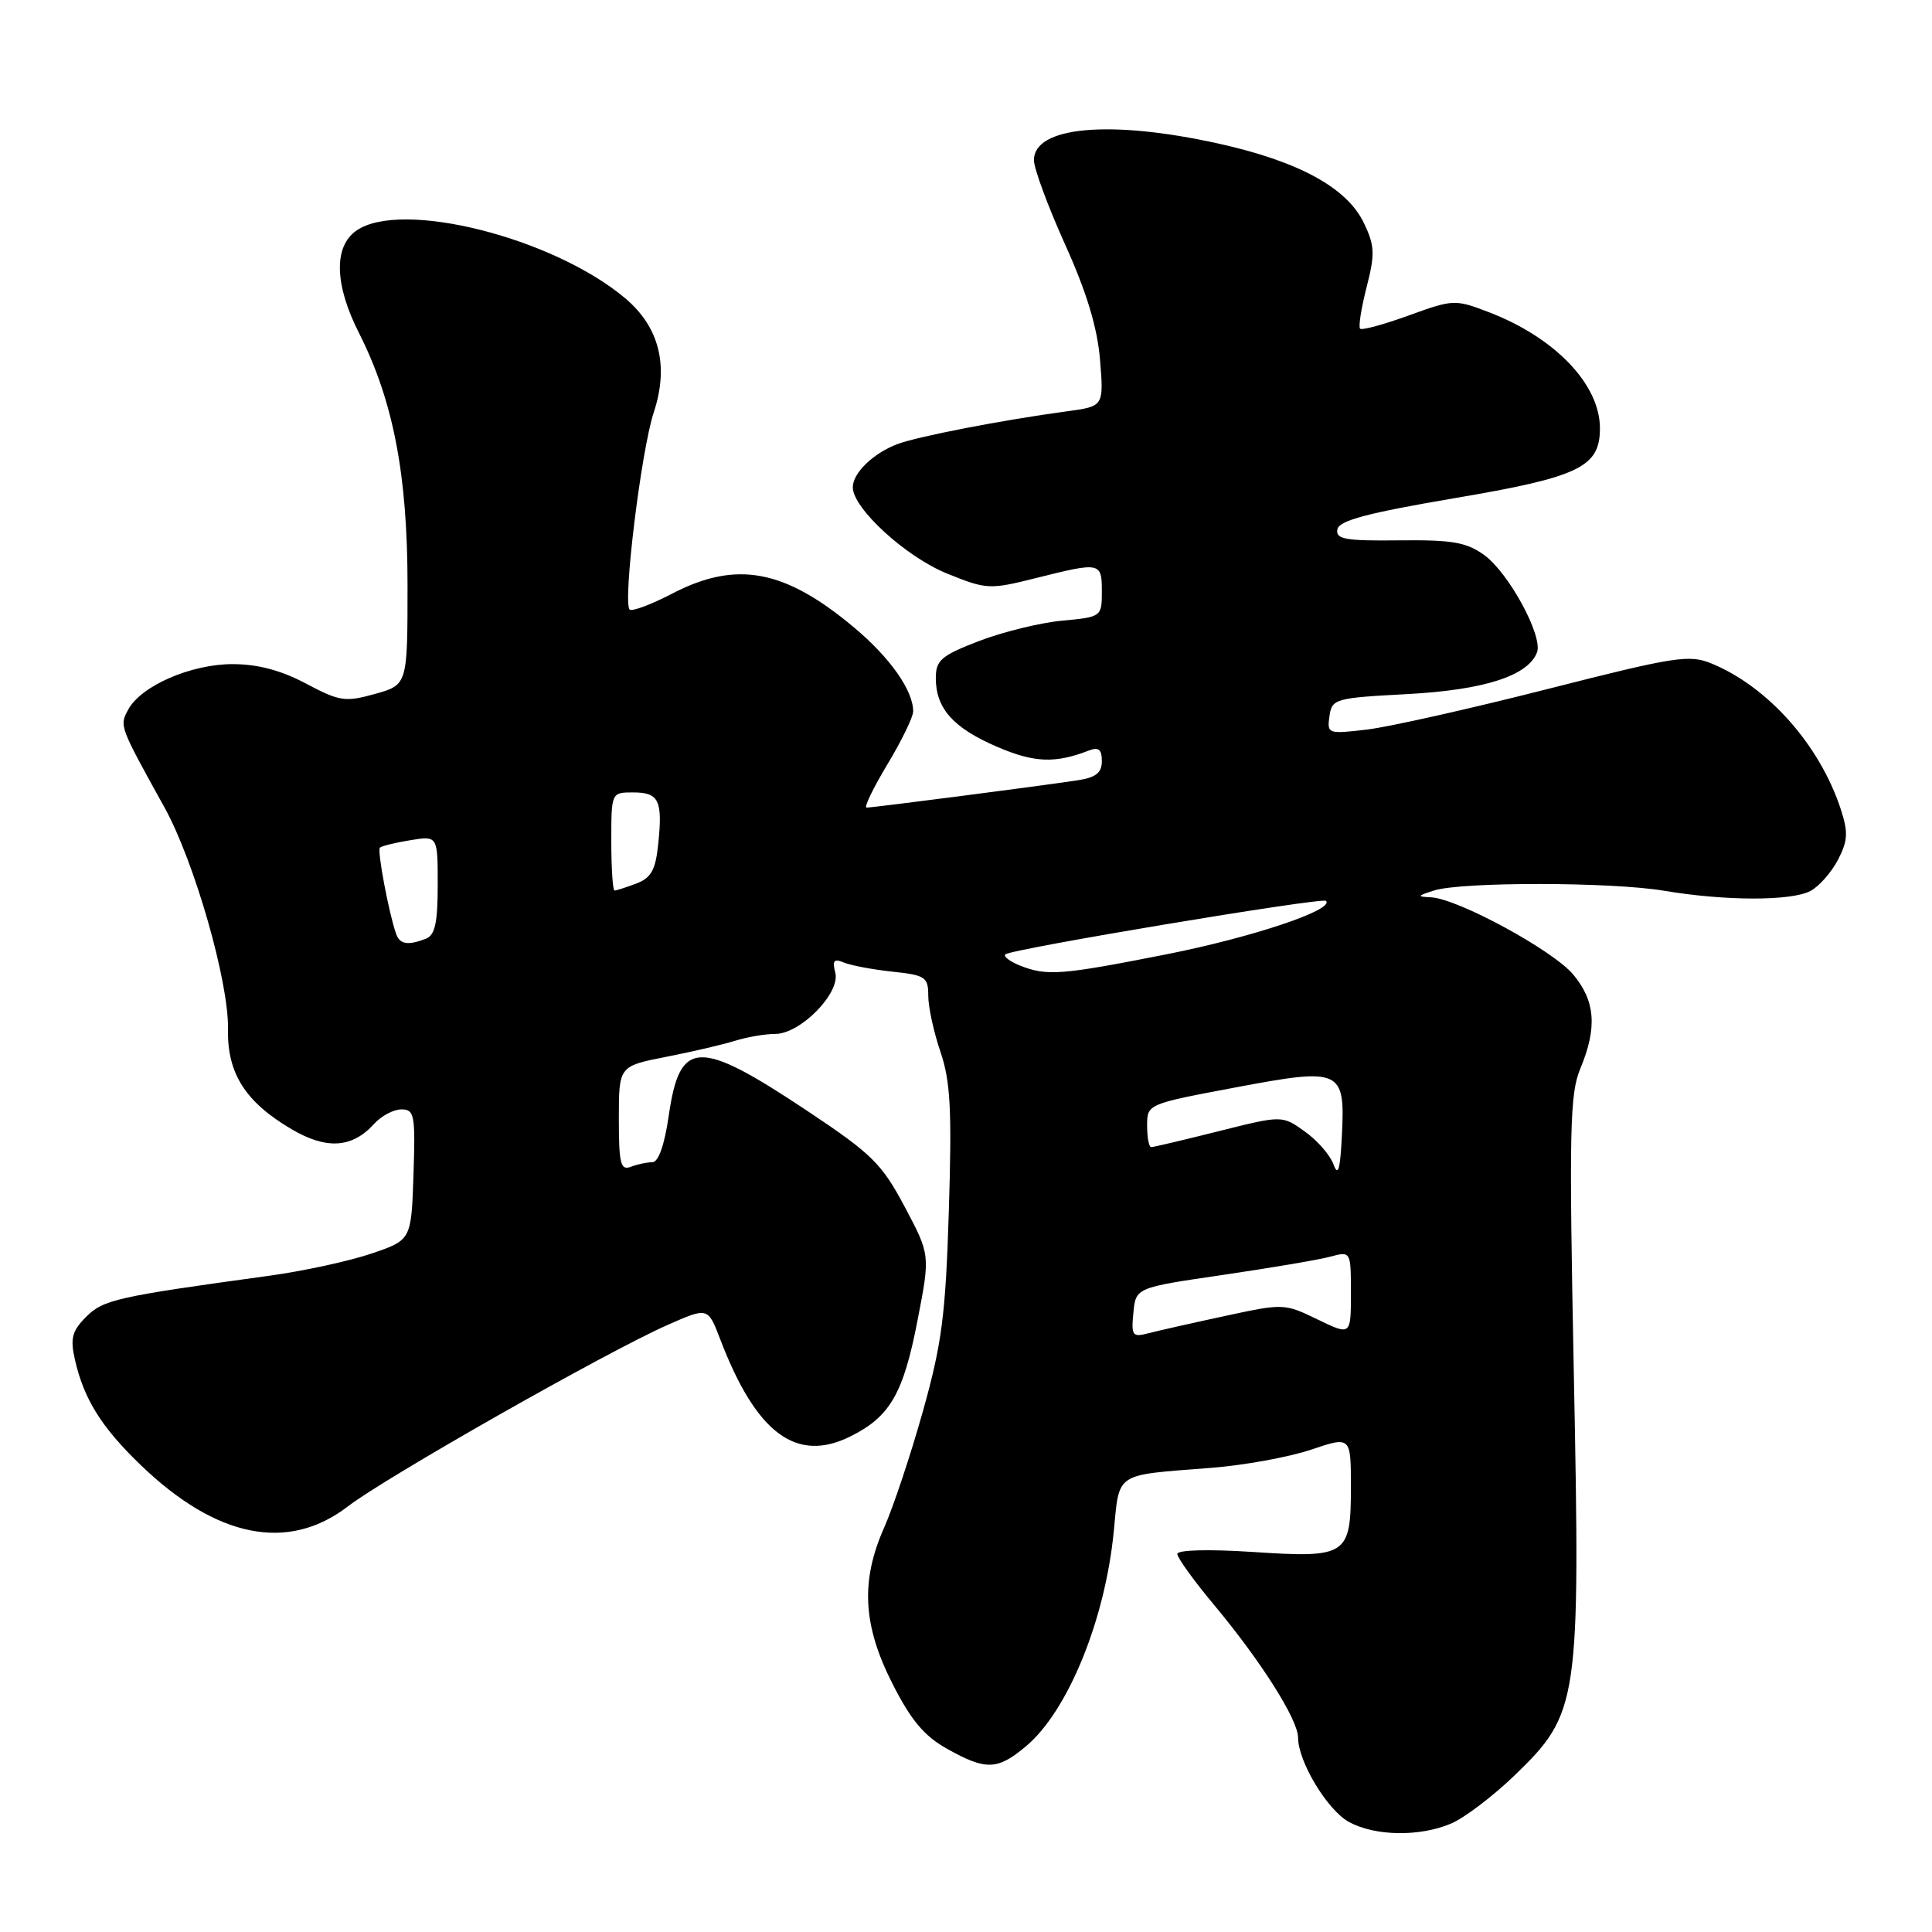 <?xml version="1.0" encoding="UTF-8" standalone="no"?>
<!DOCTYPE svg PUBLIC "-//W3C//DTD SVG 1.1//EN" "http://www.w3.org/Graphics/SVG/1.1/DTD/svg11.dtd" >
<svg xmlns="http://www.w3.org/2000/svg" xmlns:xlink="http://www.w3.org/1999/xlink" version="1.1" viewBox="0 0 256 256">
 <g >
 <path fill="currentColor"
d=" M 192.28 241.63 C 194.05 240.88 197.83 238.00 200.69 235.25 C 209.21 227.01 209.41 225.69 208.54 181.98 C 207.90 149.67 208.00 144.94 209.41 141.57 C 211.66 136.17 211.39 132.62 208.45 129.12 C 205.73 125.89 193.15 119.07 189.62 118.90 C 187.73 118.81 187.77 118.71 190.00 118.00 C 193.65 116.83 213.53 116.85 220.50 118.03 C 228.58 119.39 237.37 119.41 239.91 118.05 C 241.05 117.44 242.68 115.58 243.55 113.91 C 244.86 111.38 244.91 110.27 243.90 107.19 C 241.11 98.71 234.29 91.02 226.82 87.93 C 223.85 86.70 222.02 86.98 205.02 91.31 C 194.81 93.91 184.06 96.32 181.14 96.67 C 175.96 97.28 175.83 97.24 176.16 94.90 C 176.49 92.59 176.88 92.48 186.50 91.97 C 196.66 91.42 202.46 89.56 203.66 86.45 C 204.48 84.31 199.93 75.91 196.67 73.55 C 194.31 71.84 192.41 71.52 185.37 71.60 C 178.24 71.68 176.96 71.45 177.21 70.14 C 177.44 68.97 181.17 67.98 192.68 66.02 C 209.27 63.21 212.00 61.90 212.00 56.75 C 212.00 50.93 206.03 44.71 197.24 41.35 C 192.81 39.65 192.53 39.67 186.67 41.80 C 183.36 43.00 180.46 43.79 180.22 43.55 C 179.98 43.31 180.37 40.84 181.08 38.06 C 182.21 33.66 182.16 32.57 180.74 29.58 C 178.49 24.87 172.10 21.38 161.39 19.01 C 147.09 15.85 137.00 16.76 137.00 21.22 C 137.00 22.33 138.86 27.35 141.12 32.37 C 143.99 38.72 145.40 43.38 145.76 47.67 C 146.26 53.84 146.26 53.84 141.38 54.50 C 132.80 55.66 121.56 57.84 118.90 58.85 C 115.69 60.07 113.00 62.68 113.00 64.57 C 113.00 67.35 120.02 73.78 125.47 75.99 C 130.73 78.12 131.10 78.14 137.26 76.60 C 145.83 74.45 146.00 74.48 146.00 78.38 C 146.00 81.72 145.95 81.76 140.75 82.24 C 137.86 82.51 132.91 83.72 129.75 84.93 C 124.71 86.87 124.00 87.48 124.00 89.85 C 124.00 93.87 126.31 96.46 132.11 98.95 C 137.03 101.07 139.80 101.18 144.25 99.46 C 145.57 98.95 146.00 99.29 146.00 100.85 C 146.00 102.41 145.21 103.03 142.75 103.40 C 137.50 104.19 115.56 107.03 114.82 107.01 C 114.45 107.01 115.69 104.44 117.57 101.31 C 119.46 98.18 121.00 95.01 121.00 94.26 C 121.00 91.48 117.93 87.13 113.14 83.12 C 103.96 75.43 97.57 74.24 89.08 78.65 C 86.27 80.11 83.73 81.06 83.43 80.77 C 82.50 79.83 84.96 59.68 86.63 54.63 C 88.66 48.48 87.37 43.33 82.84 39.52 C 73.28 31.47 53.15 26.41 47.22 30.56 C 44.19 32.68 44.32 37.72 47.57 44.13 C 52.11 53.11 54.00 62.89 54.00 77.53 C 54.00 90.74 54.00 90.74 49.69 91.95 C 45.74 93.05 45.00 92.94 40.55 90.58 C 37.24 88.82 34.15 88.00 30.81 88.00 C 25.29 88.00 18.66 90.89 16.98 94.04 C 15.82 96.21 15.79 96.14 21.80 107.00 C 25.75 114.13 30.34 130.15 30.21 136.36 C 30.09 142.22 32.51 146.03 38.66 149.64 C 43.28 152.35 46.67 152.13 49.58 148.91 C 50.53 147.86 52.16 147.00 53.19 147.00 C 54.92 147.00 55.05 147.74 54.79 155.66 C 54.50 164.31 54.50 164.31 49.20 166.11 C 46.29 167.10 40.21 168.42 35.70 169.04 C 15.42 171.82 13.70 172.21 11.41 174.49 C 9.55 176.36 9.29 177.34 9.92 180.13 C 11.11 185.38 13.43 189.11 18.67 194.15 C 28.70 203.80 38.17 205.69 46.09 199.61 C 51.14 195.73 80.36 179.14 88.42 175.58 C 93.80 173.20 93.80 173.20 95.42 177.43 C 100.20 189.94 105.51 193.90 112.69 190.33 C 117.94 187.72 119.71 184.66 121.59 174.89 C 123.26 166.28 123.26 166.28 119.88 159.91 C 116.85 154.20 115.53 152.90 107.02 147.23 C 92.52 137.58 90.08 137.66 88.61 147.85 C 88.05 151.71 87.25 154.00 86.44 154.00 C 85.74 154.00 84.45 154.27 83.58 154.61 C 82.23 155.12 82.00 154.19 82.00 148.24 C 82.00 141.27 82.00 141.27 88.25 140.04 C 91.69 139.37 95.80 138.41 97.40 137.91 C 98.99 137.41 101.39 137.00 102.73 137.00 C 106.06 137.00 111.38 131.58 110.68 128.89 C 110.26 127.27 110.50 126.99 111.82 127.54 C 112.75 127.93 115.64 128.47 118.25 128.75 C 122.62 129.21 123.00 129.47 123.00 131.95 C 123.00 133.43 123.73 136.78 124.62 139.39 C 125.94 143.27 126.14 147.07 125.73 160.31 C 125.30 174.23 124.82 177.97 122.29 187.00 C 120.67 192.78 118.36 199.69 117.17 202.38 C 114.01 209.48 114.32 215.34 118.25 223.09 C 120.71 227.94 122.47 230.04 125.50 231.73 C 130.66 234.62 132.18 234.56 135.97 231.37 C 141.49 226.73 146.42 214.68 147.57 203.01 C 148.36 194.97 147.55 195.51 160.47 194.50 C 164.85 194.16 170.81 193.07 173.72 192.09 C 179.00 190.31 179.00 190.31 179.00 197.03 C 179.00 206.14 178.51 206.47 165.97 205.64 C 160.11 205.26 156.00 205.37 156.00 205.91 C 156.00 206.41 158.19 209.45 160.87 212.66 C 167.09 220.11 172.00 227.87 172.00 230.24 C 172.00 233.42 175.90 239.88 178.76 241.43 C 182.23 243.31 188.12 243.40 192.28 241.63 Z  M 150.18 173.95 C 150.50 170.62 150.50 170.62 162.00 168.94 C 168.32 168.01 174.74 166.93 176.25 166.52 C 179.00 165.78 179.00 165.78 179.00 171.38 C 179.00 176.97 179.00 176.97 174.58 174.83 C 170.22 172.71 170.04 172.70 162.29 174.38 C 157.97 175.31 153.40 176.34 152.14 176.67 C 150.06 177.22 149.88 176.98 150.18 173.95 Z  M 176.69 154.28 C 176.25 153.05 174.53 151.09 172.88 149.92 C 169.89 147.78 169.89 147.78 161.48 149.89 C 156.86 151.05 152.83 152.00 152.54 152.00 C 152.24 152.00 152.00 150.72 152.00 149.15 C 152.00 146.30 152.02 146.29 163.66 144.10 C 177.77 141.44 178.26 141.67 177.80 150.59 C 177.58 155.01 177.30 155.94 176.69 154.28 Z  M 135.10 127.92 C 133.79 127.39 132.93 126.73 133.21 126.46 C 133.90 125.76 175.21 118.87 175.70 119.37 C 176.87 120.54 165.93 124.20 154.57 126.45 C 140.53 129.22 138.71 129.36 135.10 127.92 Z  M 52.49 123.75 C 51.52 120.99 49.96 112.71 50.34 112.32 C 50.57 112.10 52.38 111.65 54.38 111.33 C 58.00 110.74 58.00 110.74 58.00 117.26 C 58.00 122.29 57.64 123.93 56.42 124.39 C 54.04 125.31 52.98 125.13 52.49 123.75 Z  M 81.00 111.50 C 81.00 105.00 81.00 105.00 83.89 105.00 C 87.31 105.00 87.82 106.04 87.22 111.82 C 86.87 115.27 86.29 116.32 84.32 117.07 C 82.97 117.58 81.67 118.00 81.43 118.00 C 81.20 118.00 81.00 115.08 81.00 111.50 Z "/>
</g>
</svg>